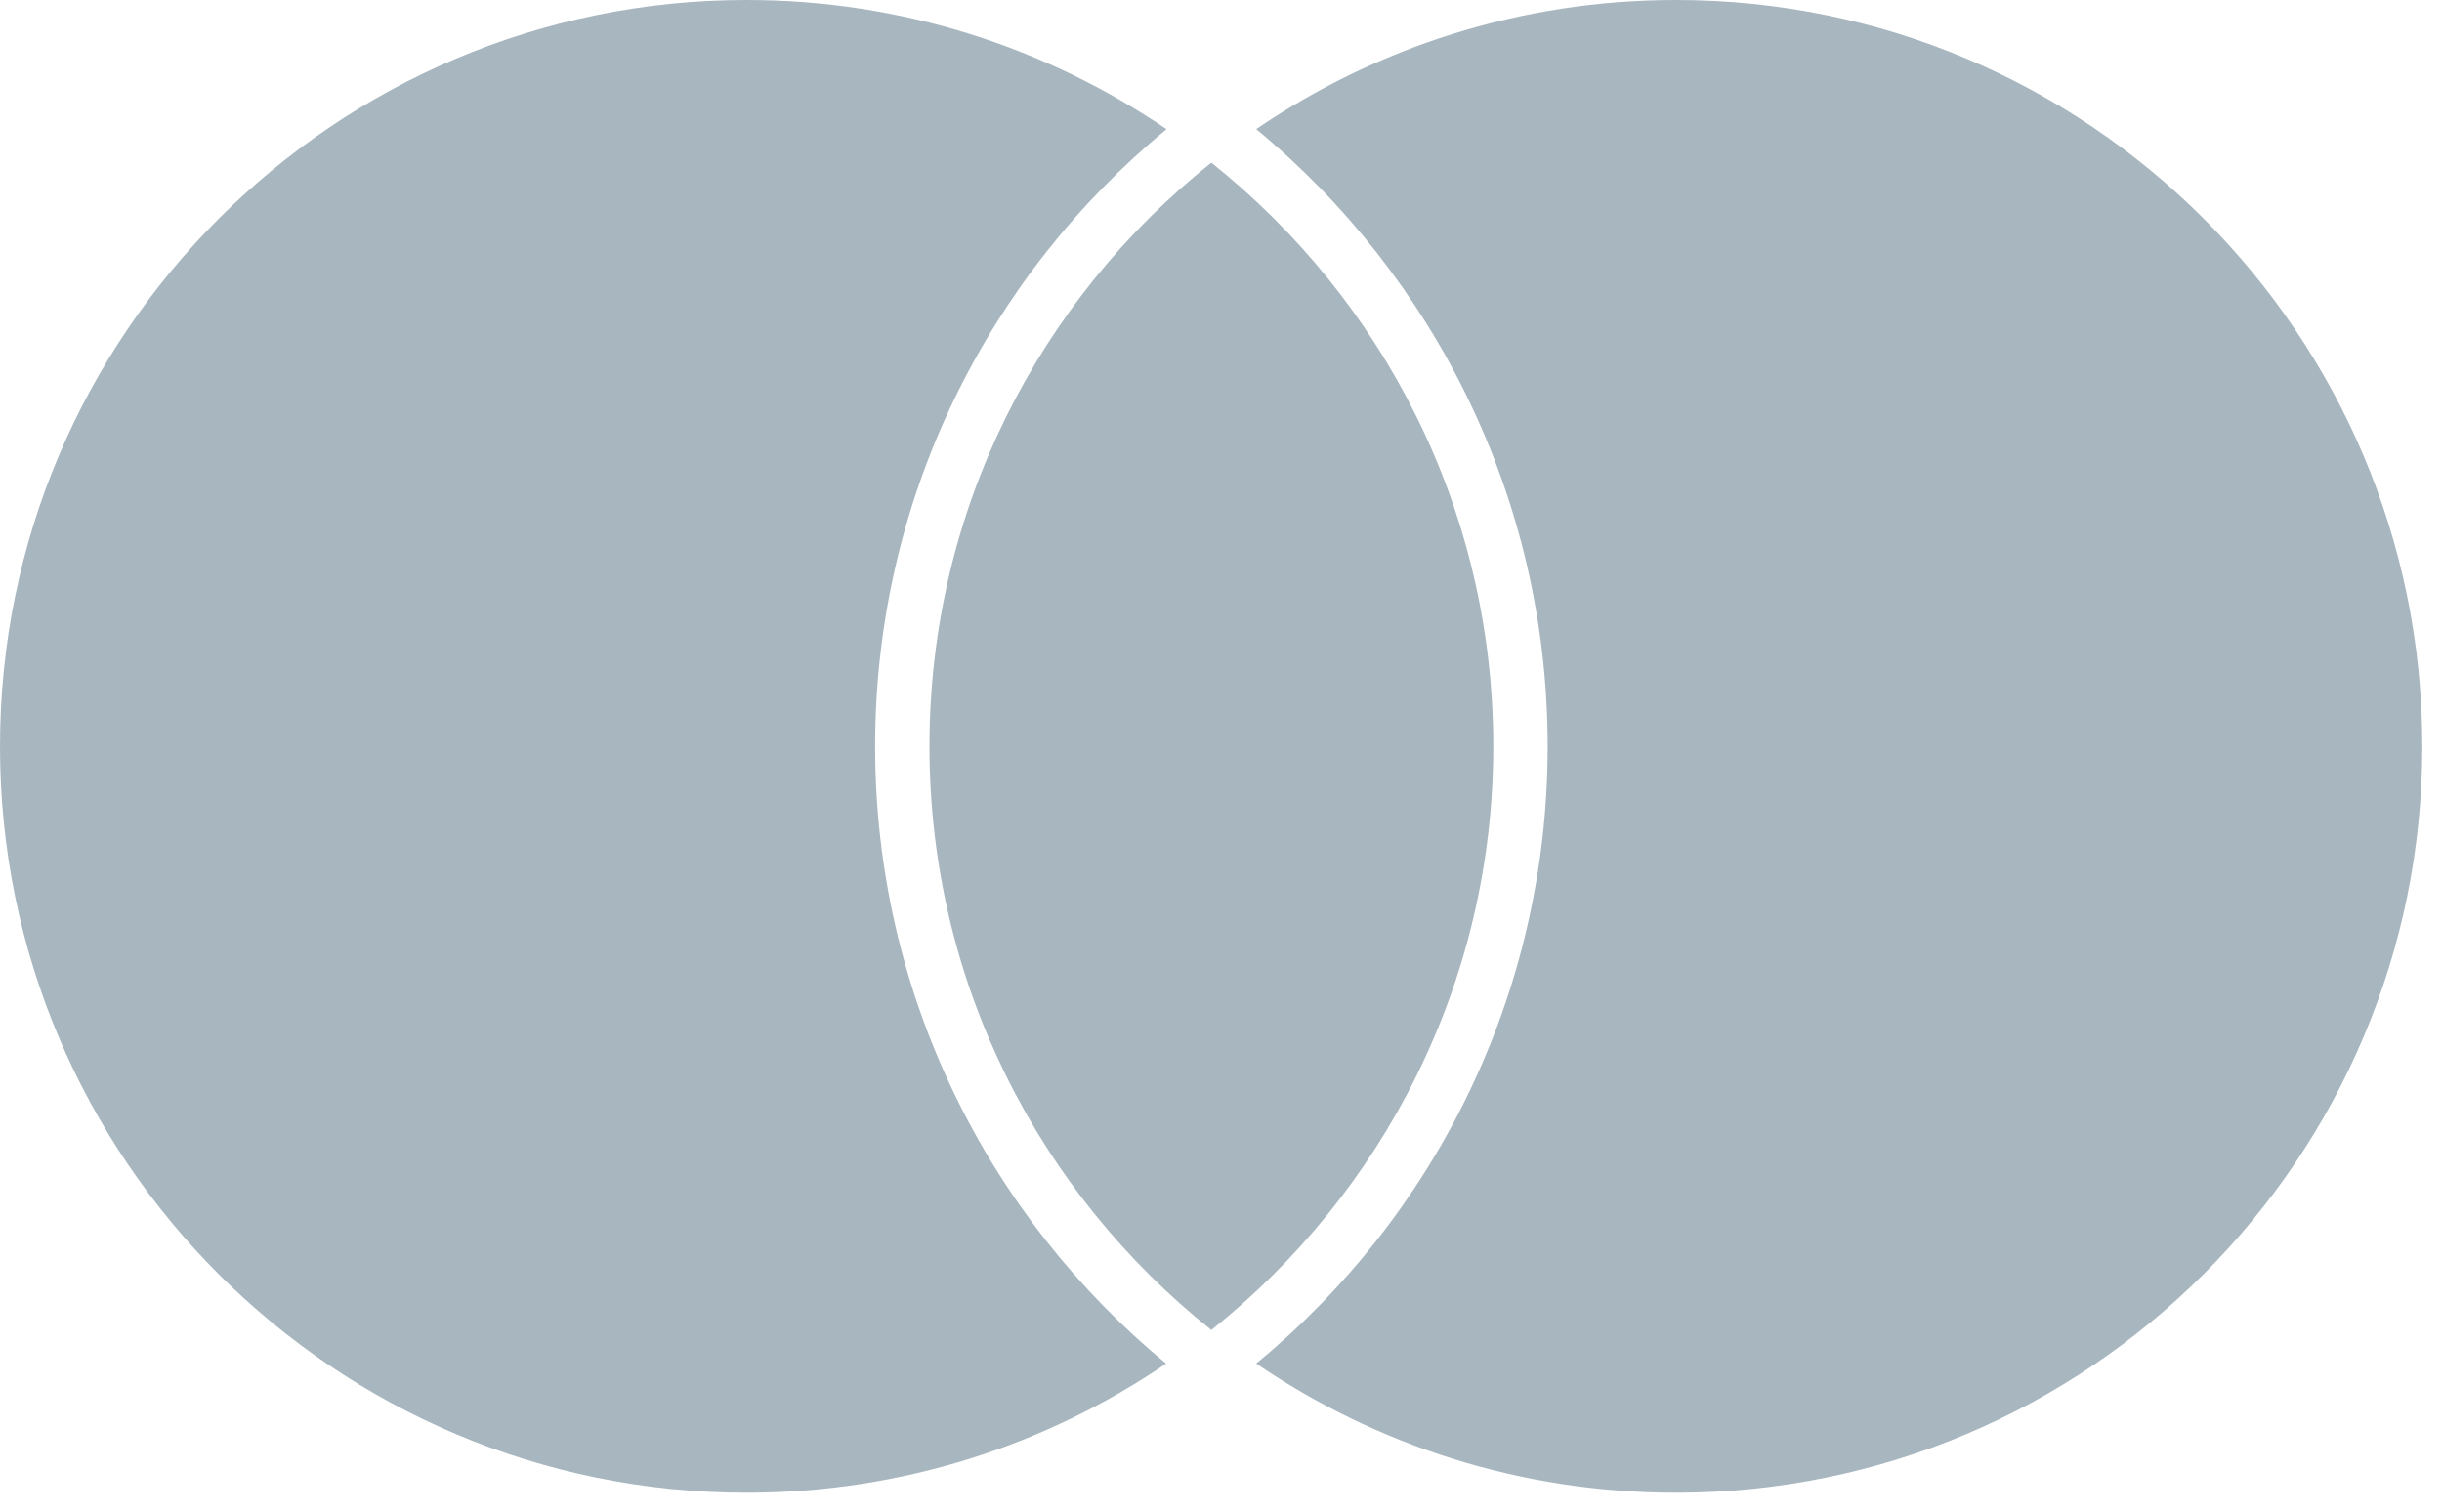 <svg width="42" height="26" viewBox="0 0 42 26" fill="none" xmlns="http://www.w3.org/2000/svg">
<g clip-path="url(#clip0_104_9426)">
<path d="M15.051 12.838C15.051 8.566 17 4.747 20.063 2.222C17.997 0.819 15.519 0 12.837 0C5.752 0 0 5.753 0 12.838C0 19.931 5.752 25.675 12.837 25.675C15.511 25.675 17.997 24.857 20.055 23.454C17 20.928 15.051 17.109 15.051 12.838Z" fill="#A7B6BF"/>
<path d="M28.824 0C26.151 0 23.664 0.818 21.606 2.221C24.662 4.747 26.618 8.574 26.618 12.837C26.618 17.101 24.67 20.928 21.606 23.453C23.664 24.856 26.151 25.675 28.824 25.675C35.917 25.675 41.661 19.922 41.661 12.837C41.661 5.752 35.917 0 28.824 0Z" fill="#A7B6BF"/>
<path d="M25.683 12.837C25.683 8.768 23.788 5.152 20.834 2.798C17.88 5.152 15.986 8.768 15.986 12.837C15.986 16.906 17.88 20.522 20.834 22.876C23.781 20.522 25.683 16.906 25.683 12.837Z" fill="#A7B6BF"/>
</g>
<defs>
<clipPath id="clip0_104_9426">
<rect width="42" height="26" fill="white"/>
</clipPath>
</defs>
</svg>

